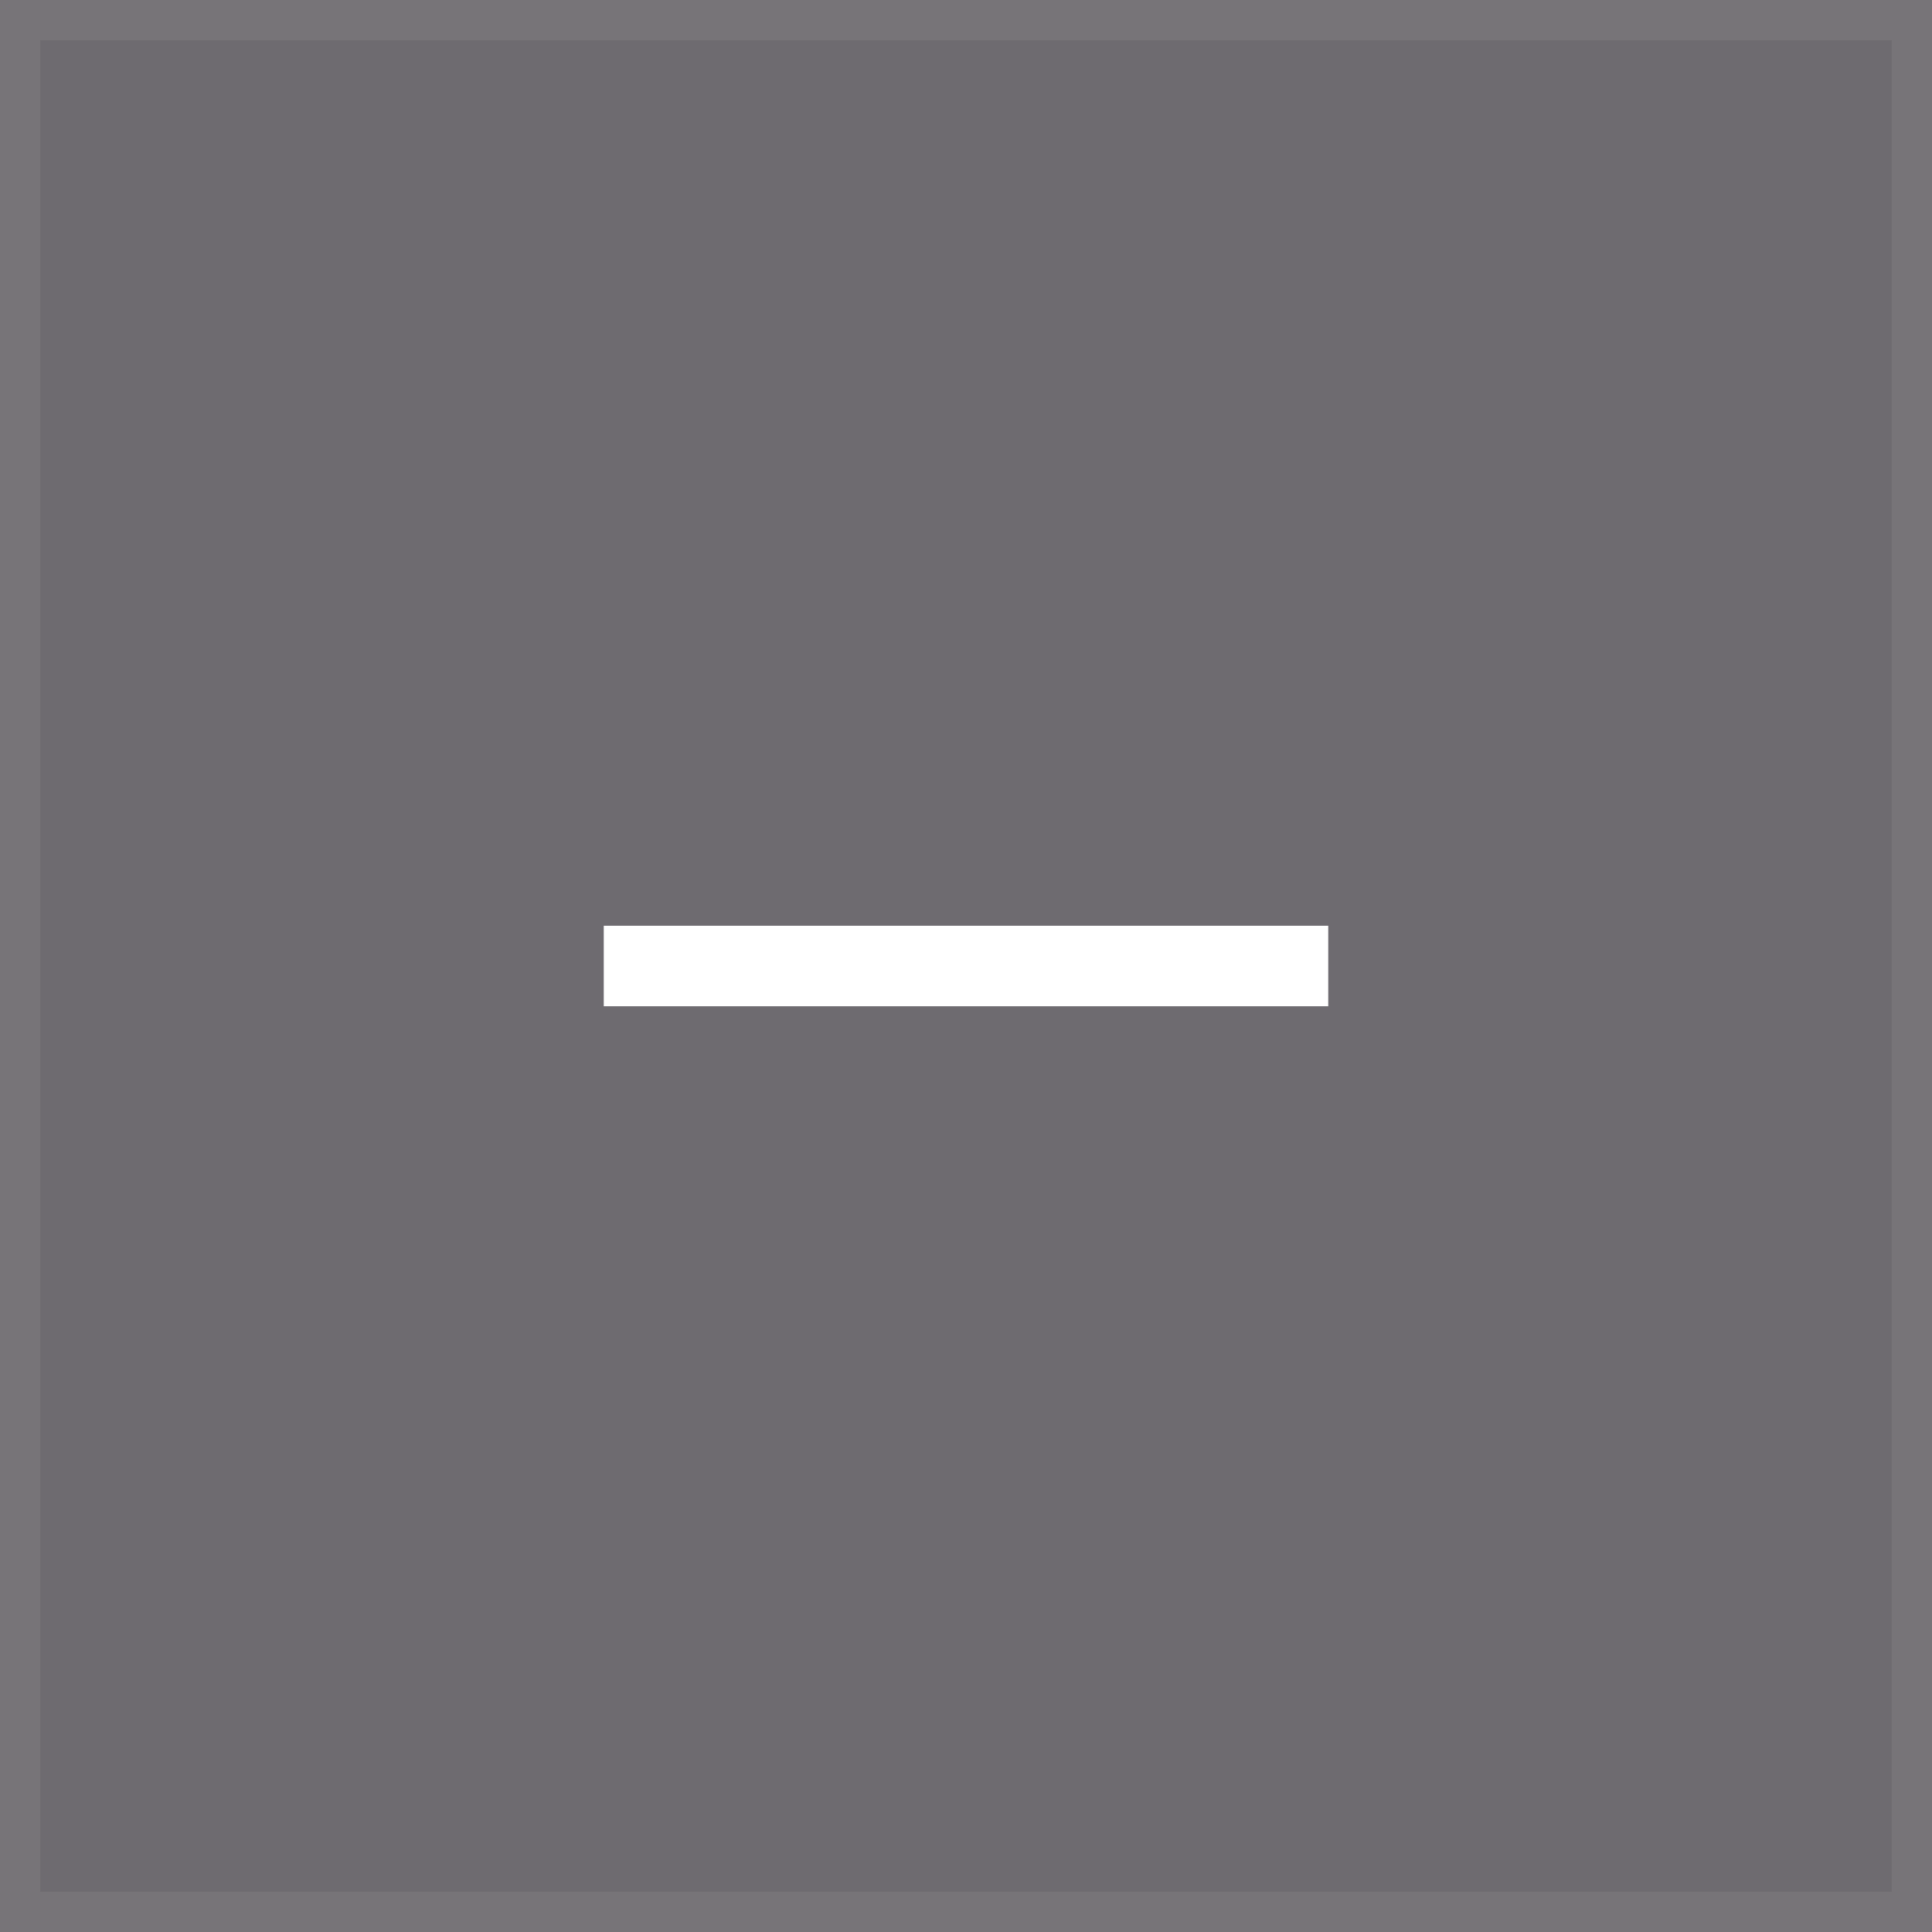 <svg xmlns="http://www.w3.org/2000/svg" xmlns:xlink="http://www.w3.org/1999/xlink" fill="none" version="1.1" width="48" height="48" viewBox="0 0 48 48"><rect x="0" y="0" width="48" height="48" fill="#808080" stroke="none"/><g><g style="opacity:0.2;"><rect x="0" y="0" width="48" height="48" rx="0" fill="#281A31" fill-opacity="1"/><rect x="0.5" y="0.5" width="47" height="47" rx="0" fill-opacity="0" stroke-opacity="0.2" stroke="#FFFFFF" fill="none" stroke-width="1"/></g><g><path d="M15,25L16,25L32,25L33,25L33,23L32,23L16,23L15,23L15,25Z" fill-rule="evenodd" fill="#FFFFFF" fill-opacity="1"/></g></g></svg>